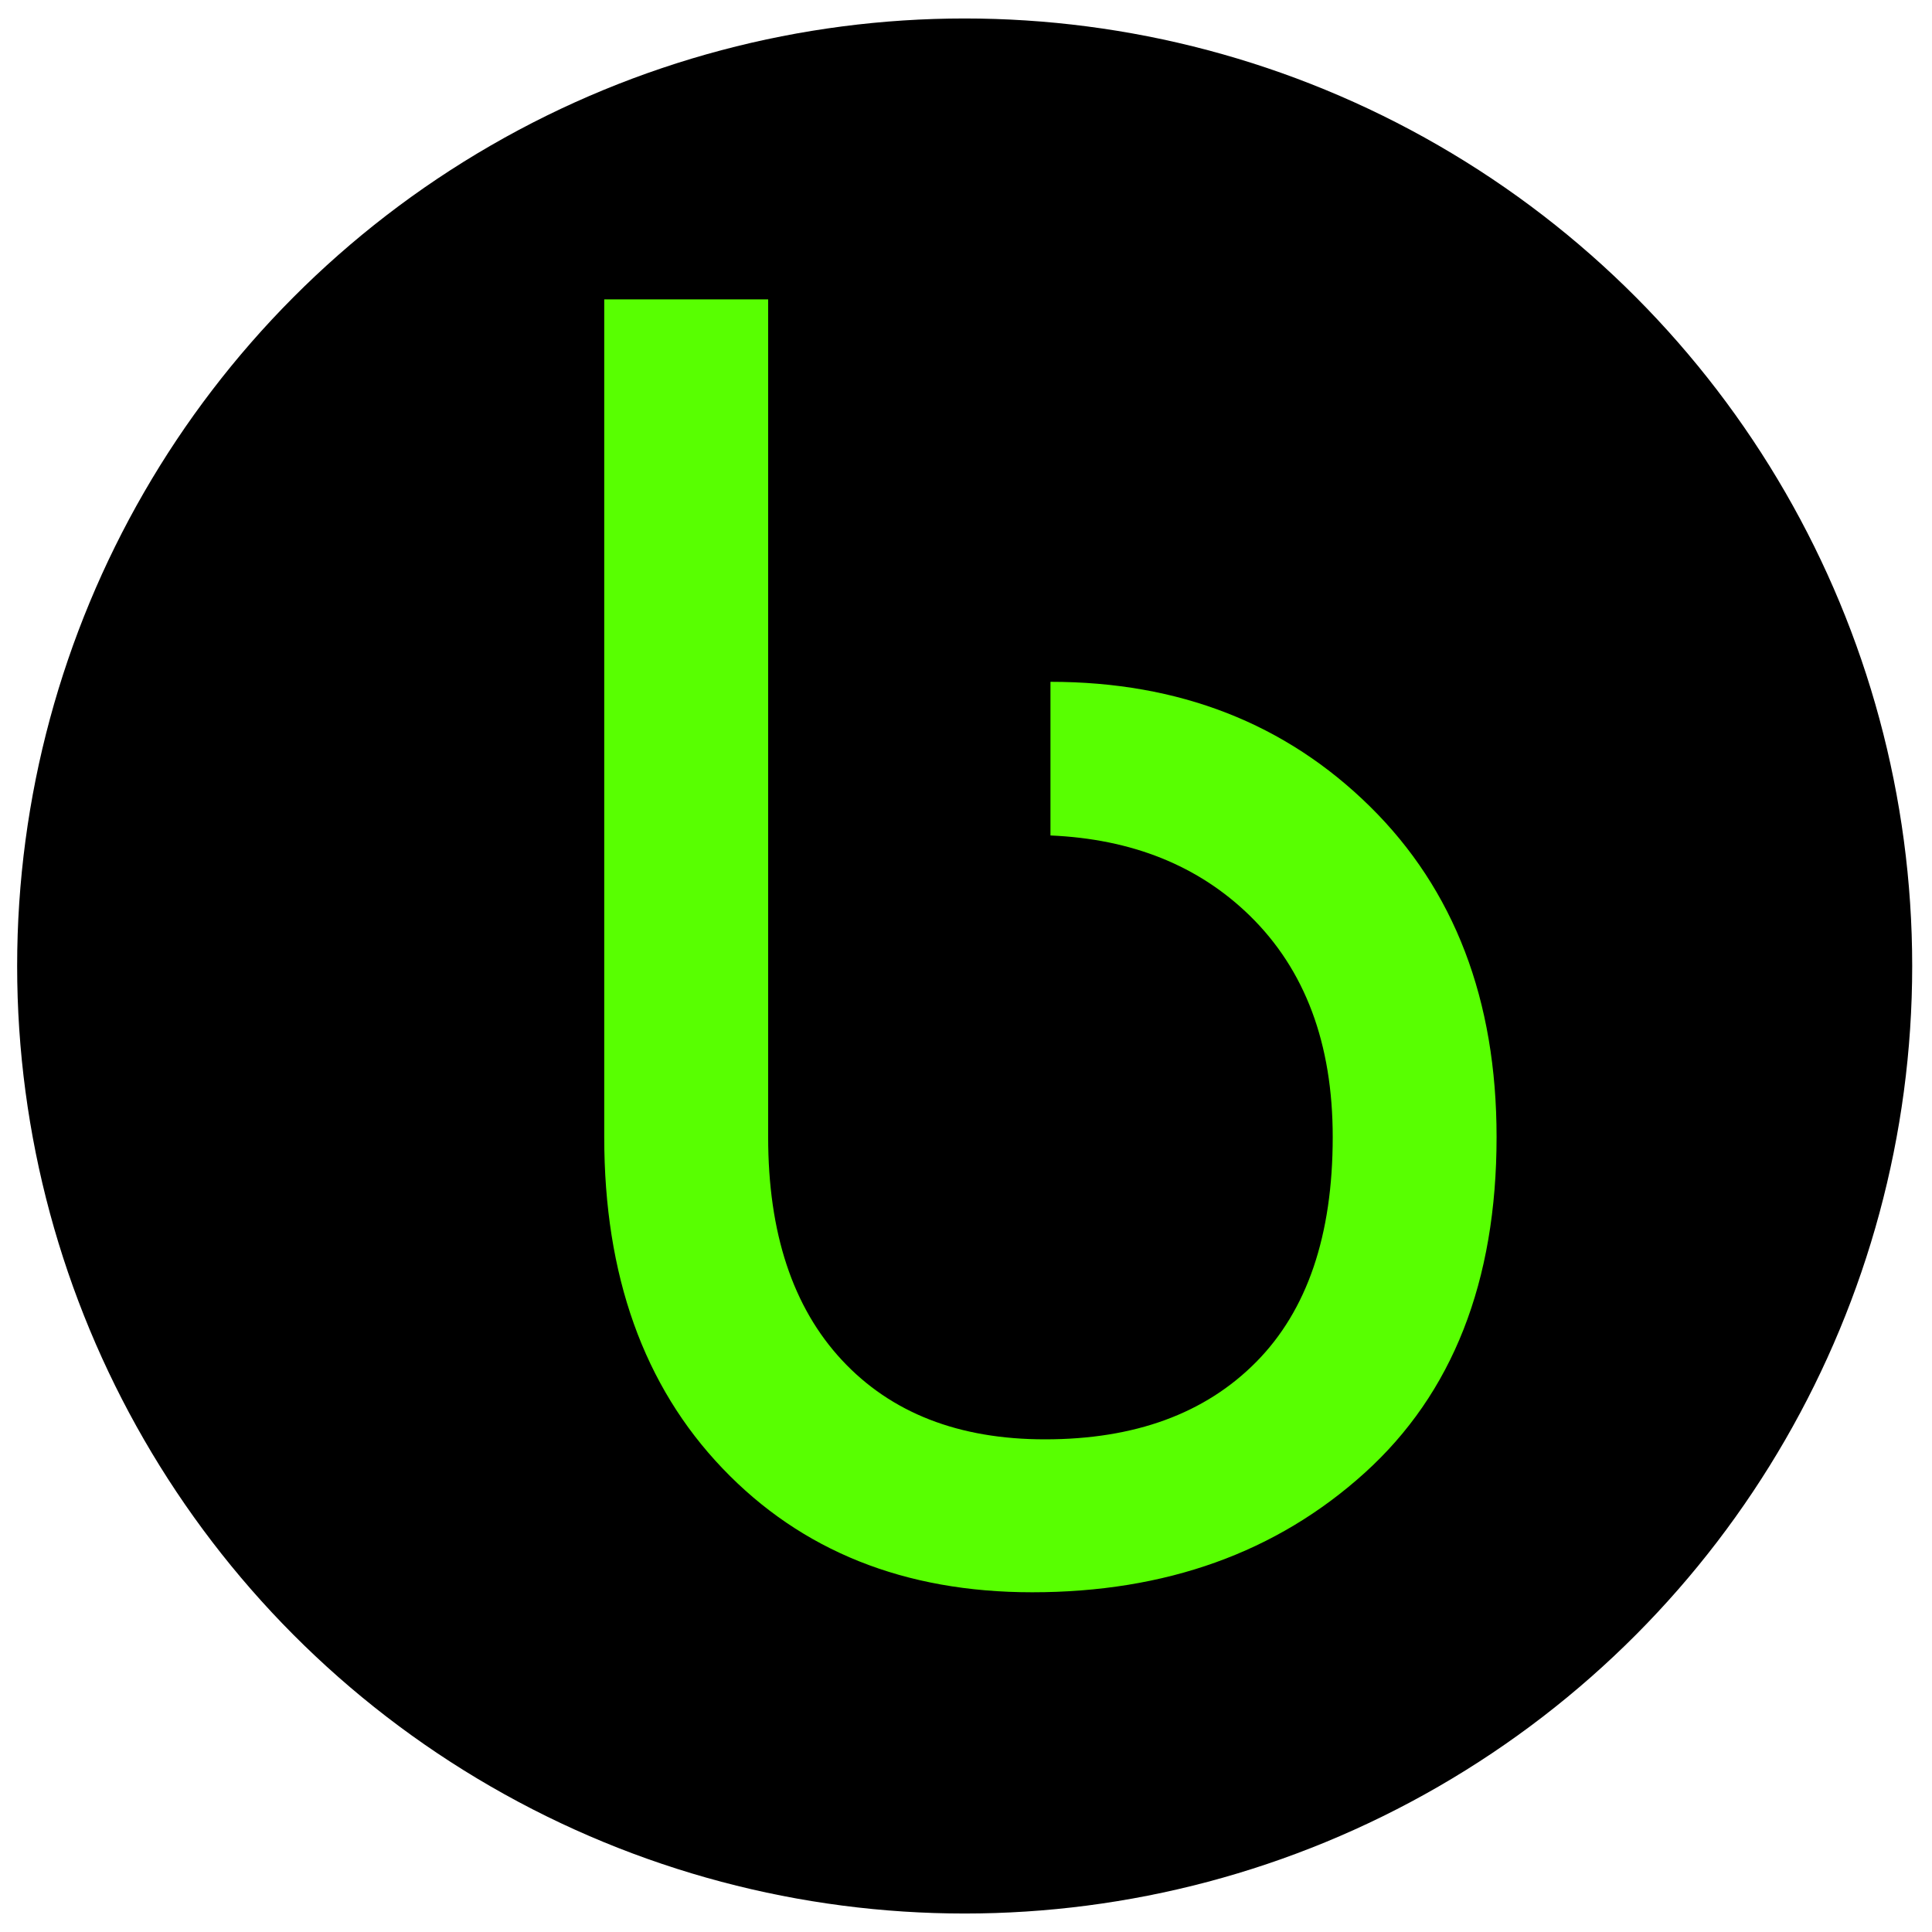 <?xml version="1.0" encoding="utf-8"?>
<!-- Generator: Adobe Illustrator 28.3.0, SVG Export Plug-In . SVG Version: 6.00 Build 0)  -->
<svg version="1.1" id="Layer_1" xmlns="http://www.w3.org/2000/svg" xmlns:xlink="http://www.w3.org/1999/xlink" x="0px" y="0px"
	 viewBox="0 0 32 32" enable-background="new 0 0 32 32" xml:space="preserve">
<circle cx="15.978" cy="16" r="15.694"/>
<path fill="#58FF01" d="M22.692,13.359c-1.398-1.377-3.162-2.066-5.293-2.066v2.545c1.348,0.058,2.451,0.498,3.303,1.33
	c0.915,0.895,1.372,2.116,1.372,3.665c0,1.629-0.422,2.87-1.267,3.725c-0.845,0.855-2.011,1.282-3.499,1.282
	c-1.428,0-2.549-0.437-3.363-1.312c-0.814-0.875-1.222-2.106-1.222-3.695V4.959h-2.715v13.874c0,2.292,0.653,4.122,1.96,5.489
	c1.307,1.368,3.016,2.051,5.128,2.051c2.212,0,4.047-0.658,5.505-1.975c1.458-1.317,2.187-3.172,2.187-5.565
	C24.788,16.561,24.089,14.736,22.692,13.359z"/>
<g>
</g>
<g>
</g>
<g>
</g>
<g>
</g>
<g>
</g>
<g>
</g>
</svg>
